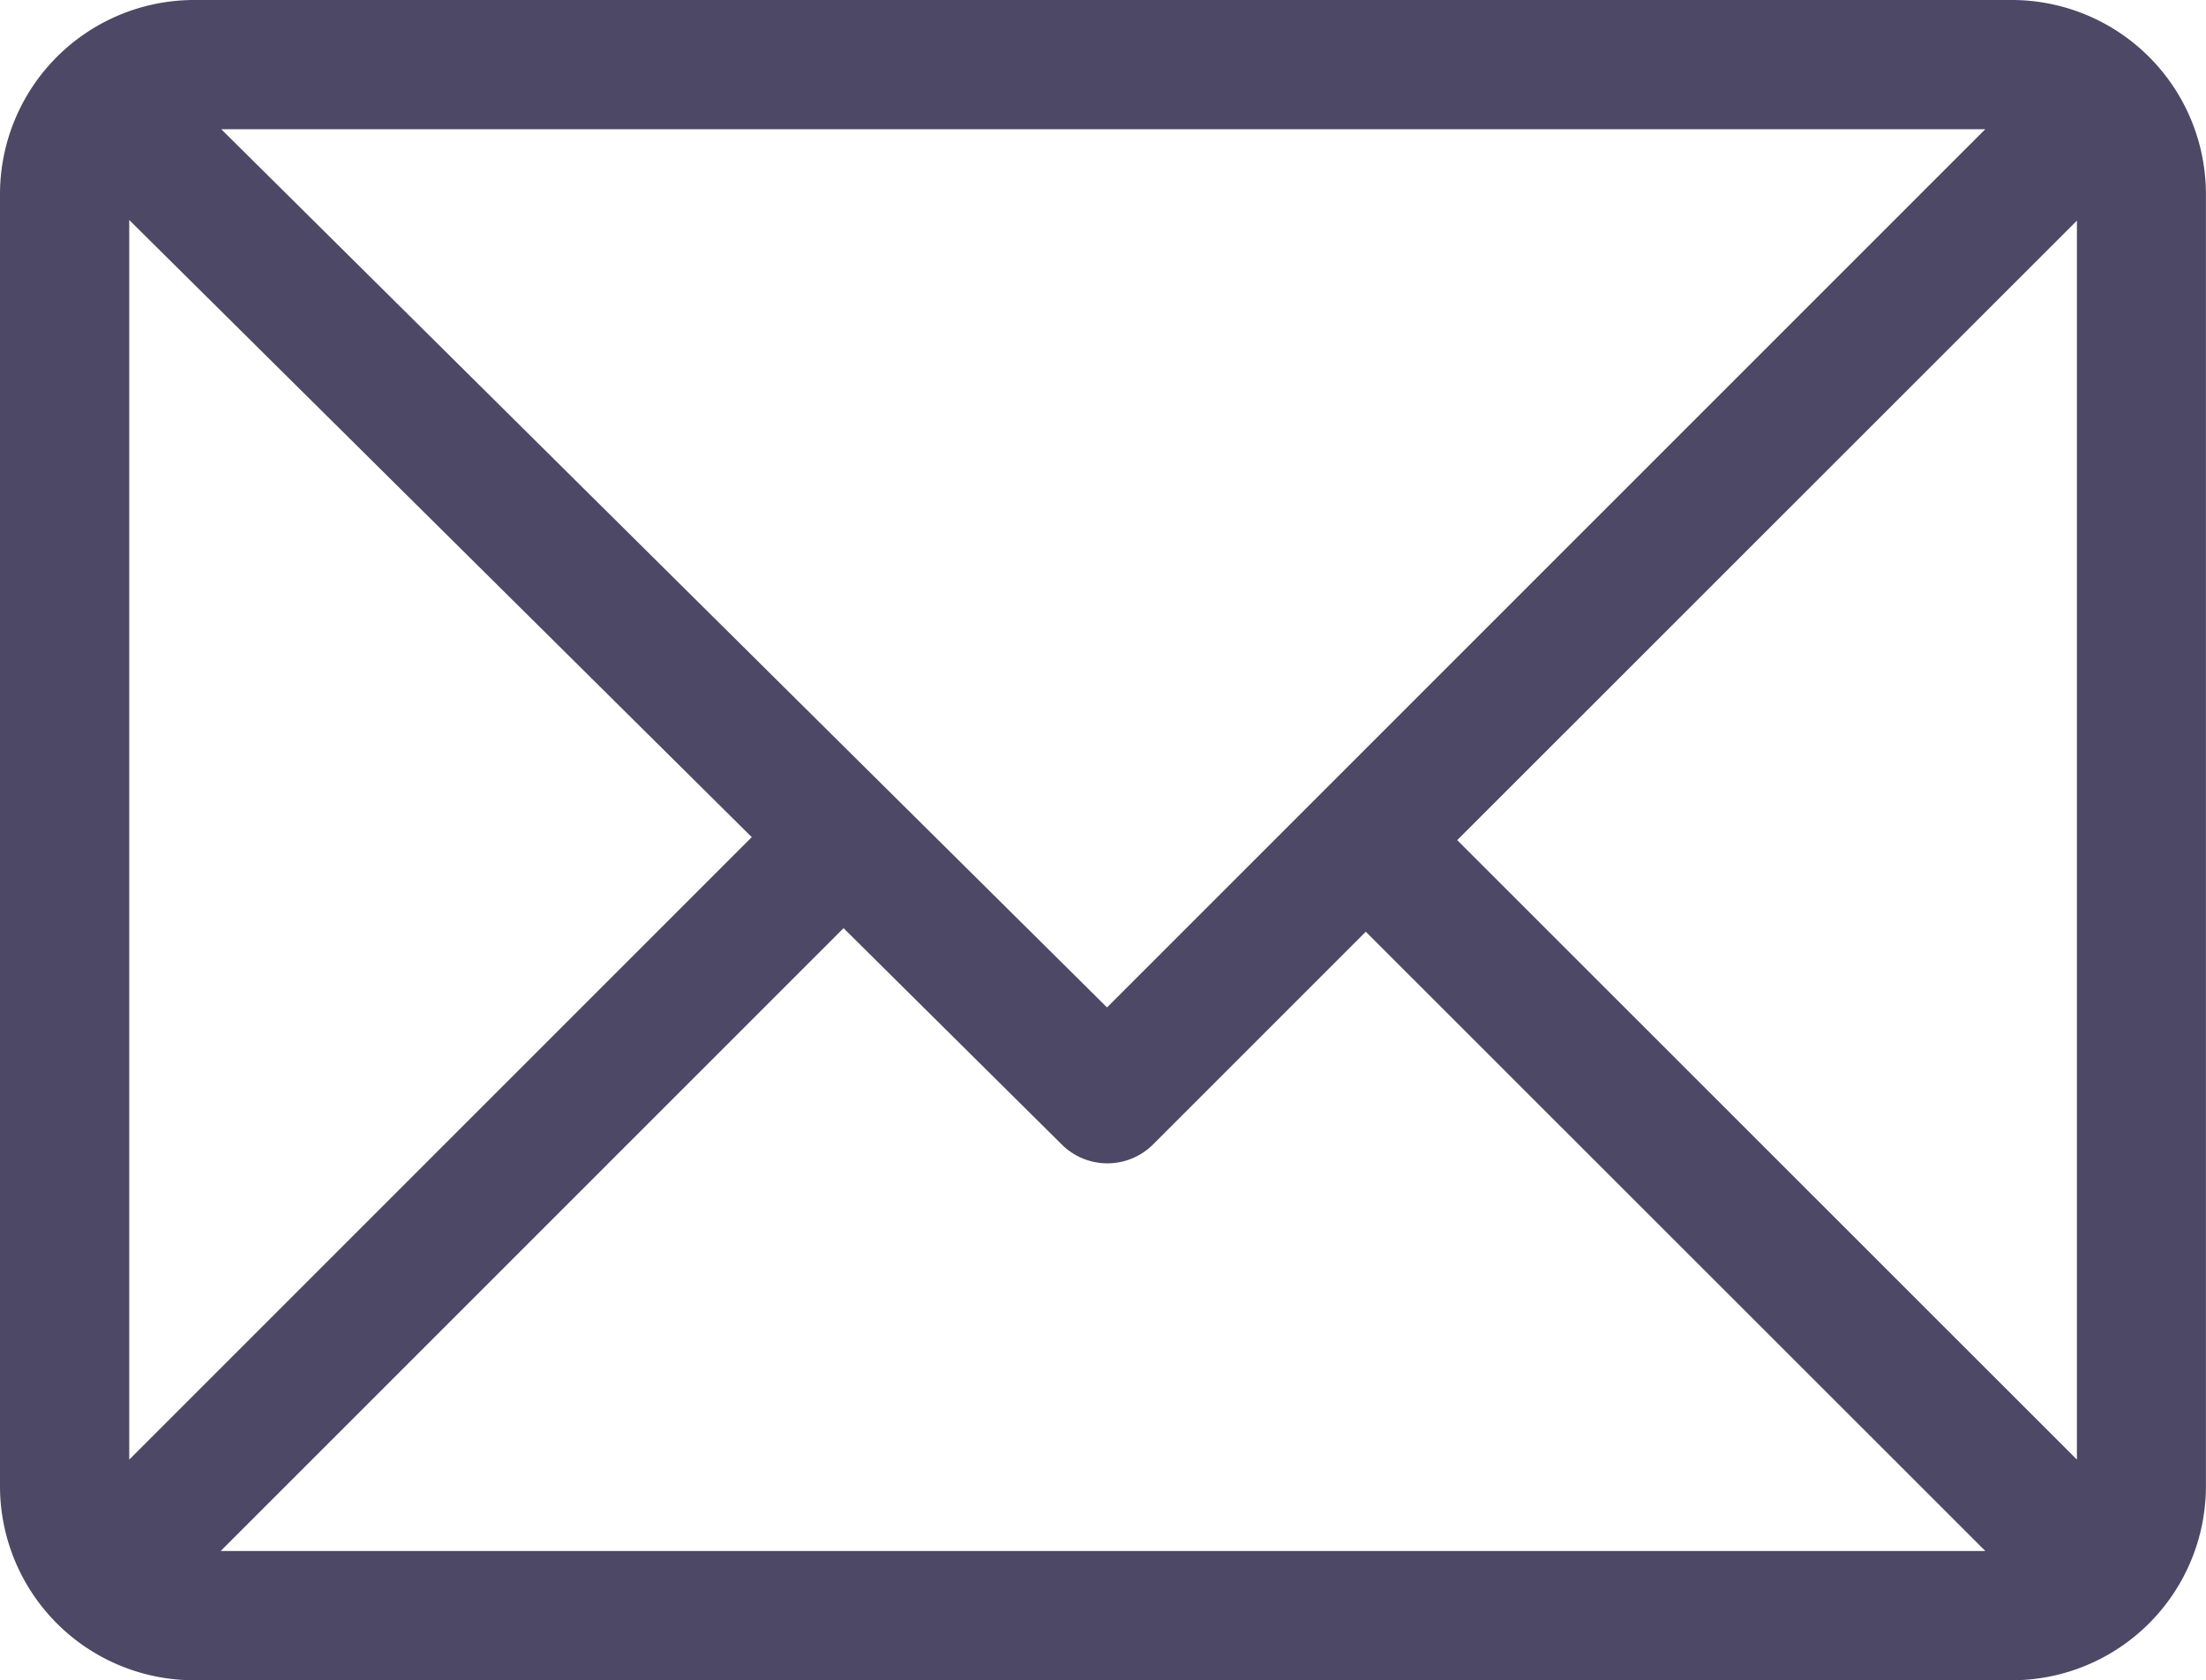 <svg id="email-dark" xmlns="http://www.w3.org/2000/svg" width="54.382" height="41.424" viewBox="0 0 54.382 41.424">
  <g id="Grupo_111" data-name="Grupo 111">
    <path id="Caminho_345" data-name="Caminho 345" d="M49.6,61H4.78A4.788,4.788,0,0,0,0,65.78V97.644a4.787,4.787,0,0,0,4.78,4.78H49.6a4.787,4.787,0,0,0,4.78-4.78V65.78A4.787,4.787,0,0,0,49.6,61Zm-.66,3.186-21.65,21.65L5.455,64.186ZM3.186,96.984V66.424L18.532,81.638ZM5.44,99.237,20.795,83.882l5.38,5.334a1.593,1.593,0,0,0,2.248,0l5.246-5.246L48.942,99.237ZM51.2,96.984,35.923,81.712,51.2,66.439Z" transform="translate(0 -61)" fill="#4d4865"/>
  </g>
</svg>
